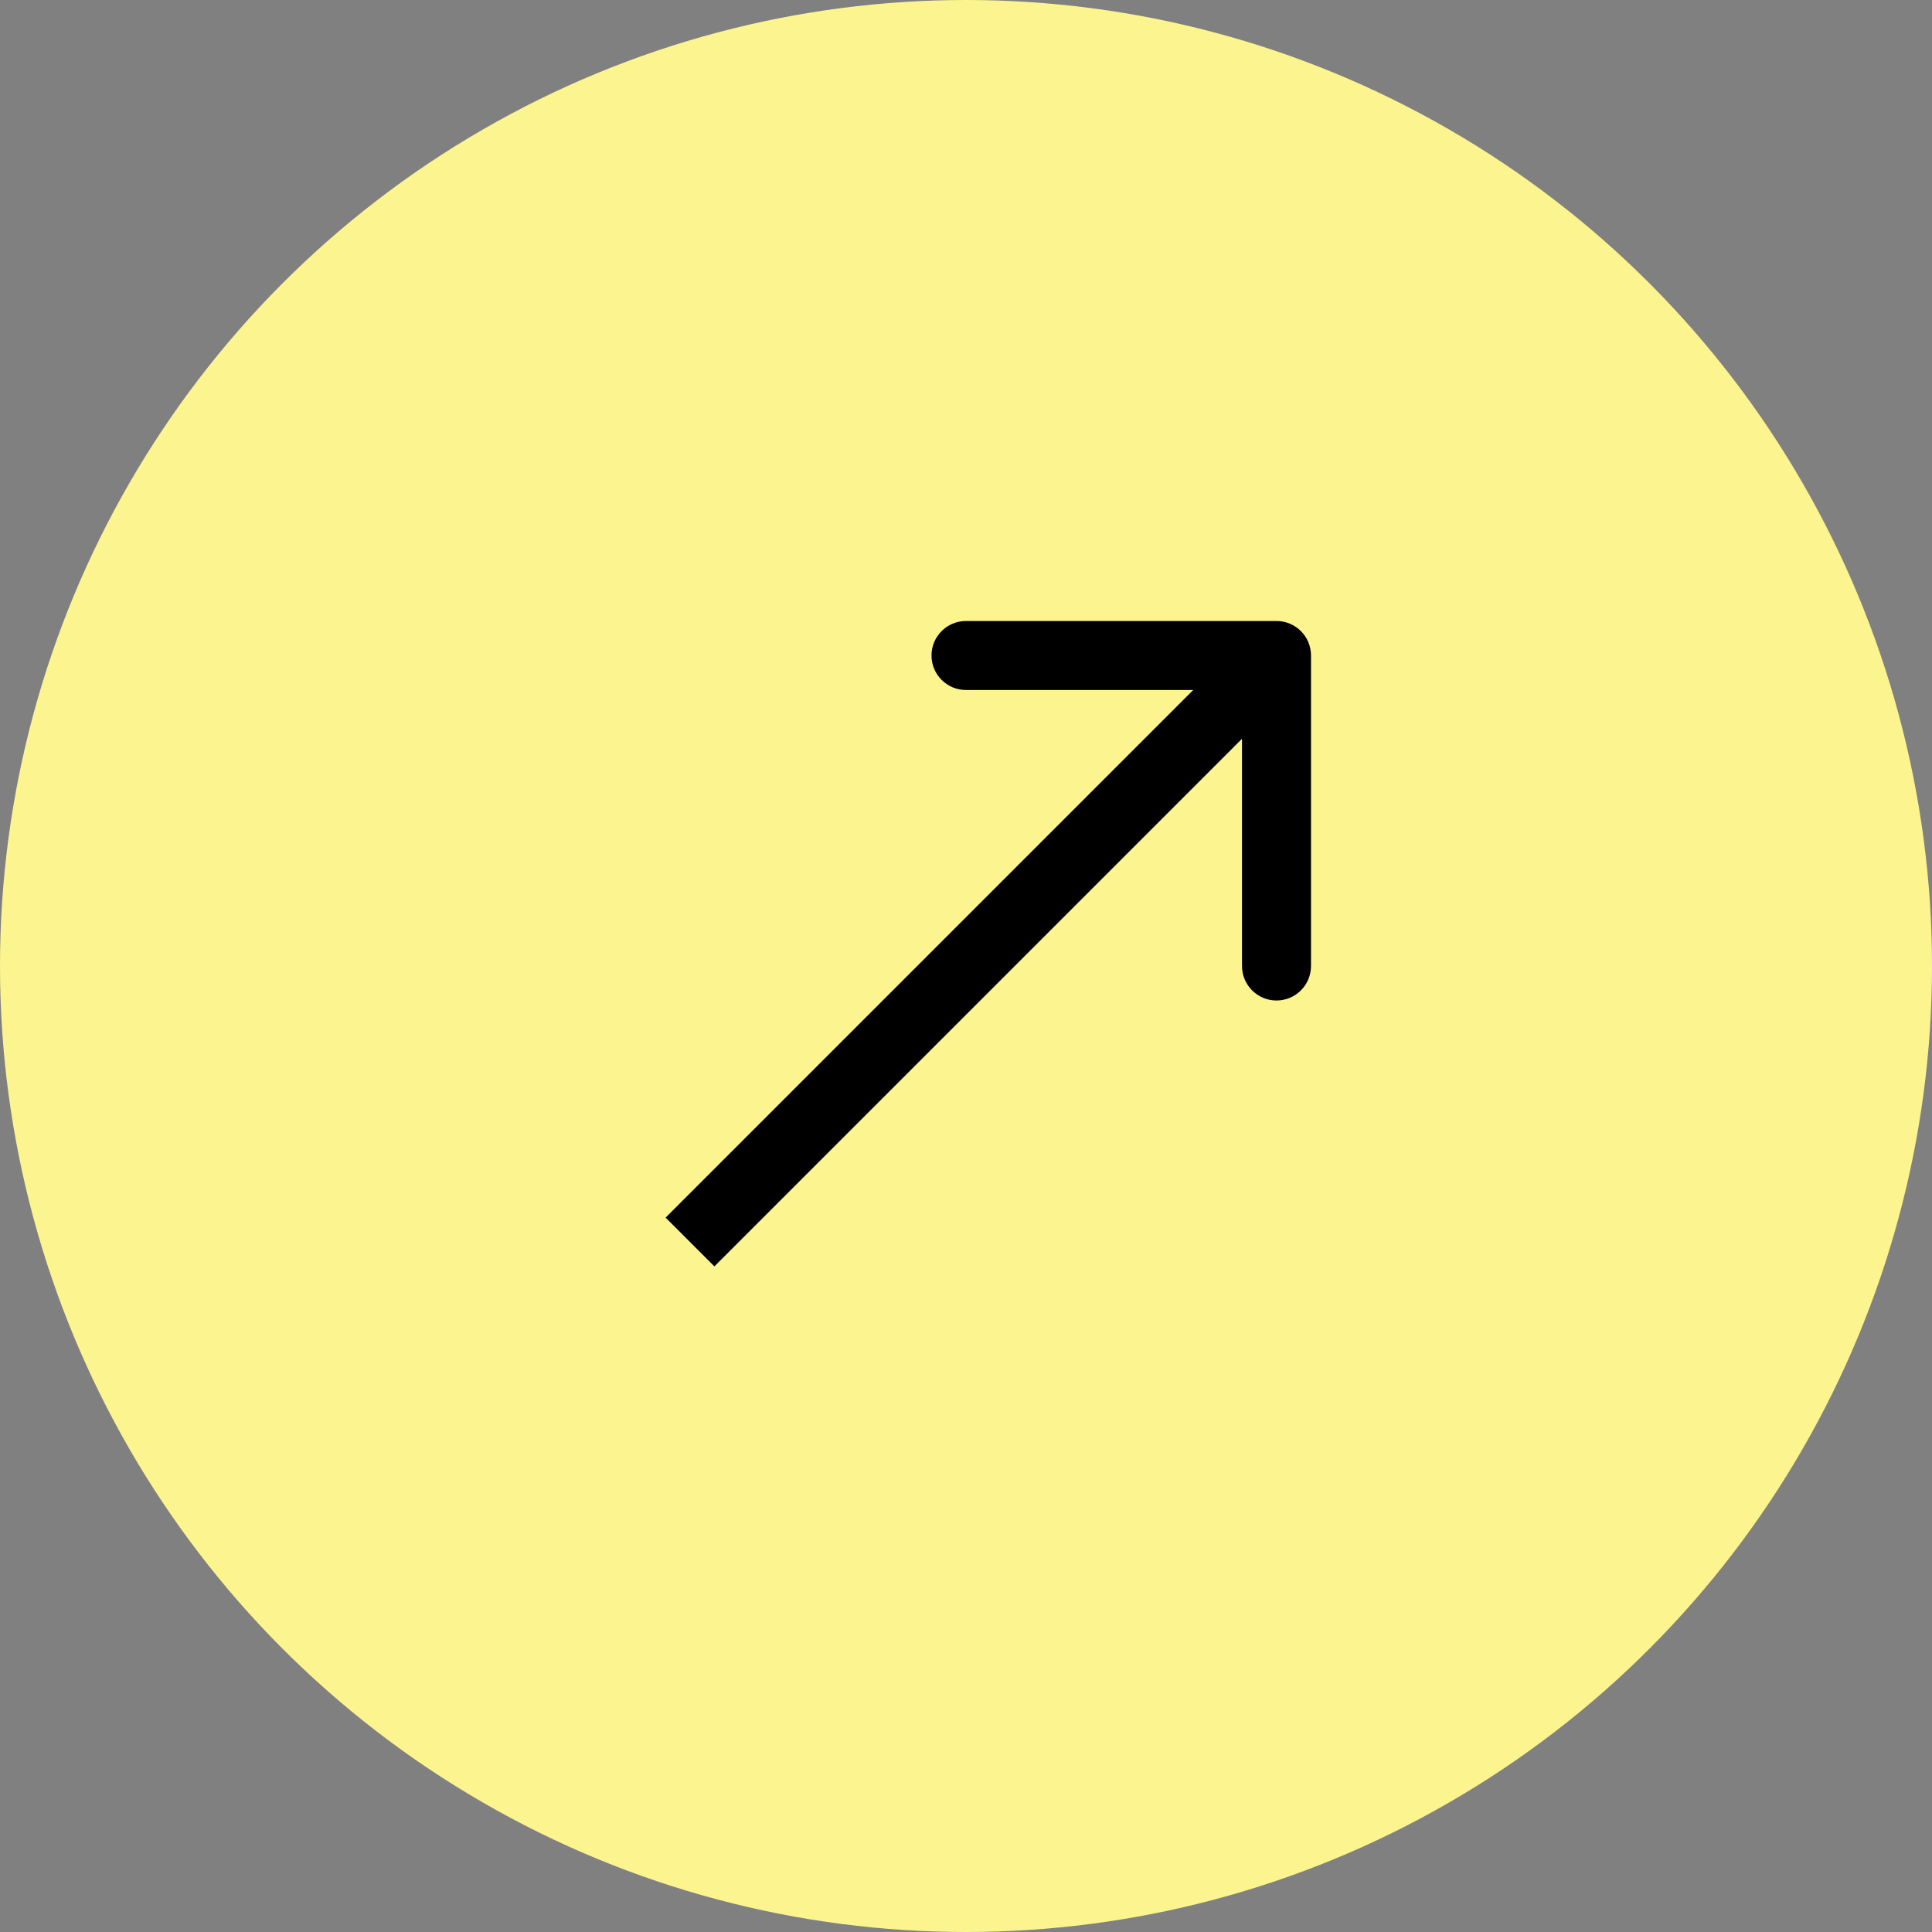 <svg width="56" height="56" viewBox="0 0 56 56" fill="none" xmlns="http://www.w3.org/2000/svg">
<rect x="0" y="0" width="56" height="56" fill="#808080" stroke="none"/>
<circle cx="28" cy="28" r="28" fill="#FCF48F"/>
<path d="M38 19C38 18.448 37.552 18 37 18L28 18C27.448 18 27 18.448 27 19C27 19.552 27.448 20 28 20L36 20L36 28C36 28.552 36.448 29 37 29C37.552 29 38 28.552 38 28L38 19ZM20.707 36.707L37.707 19.707L36.293 18.293L19.293 35.293L20.707 36.707Z" fill="black"/>
</svg>
